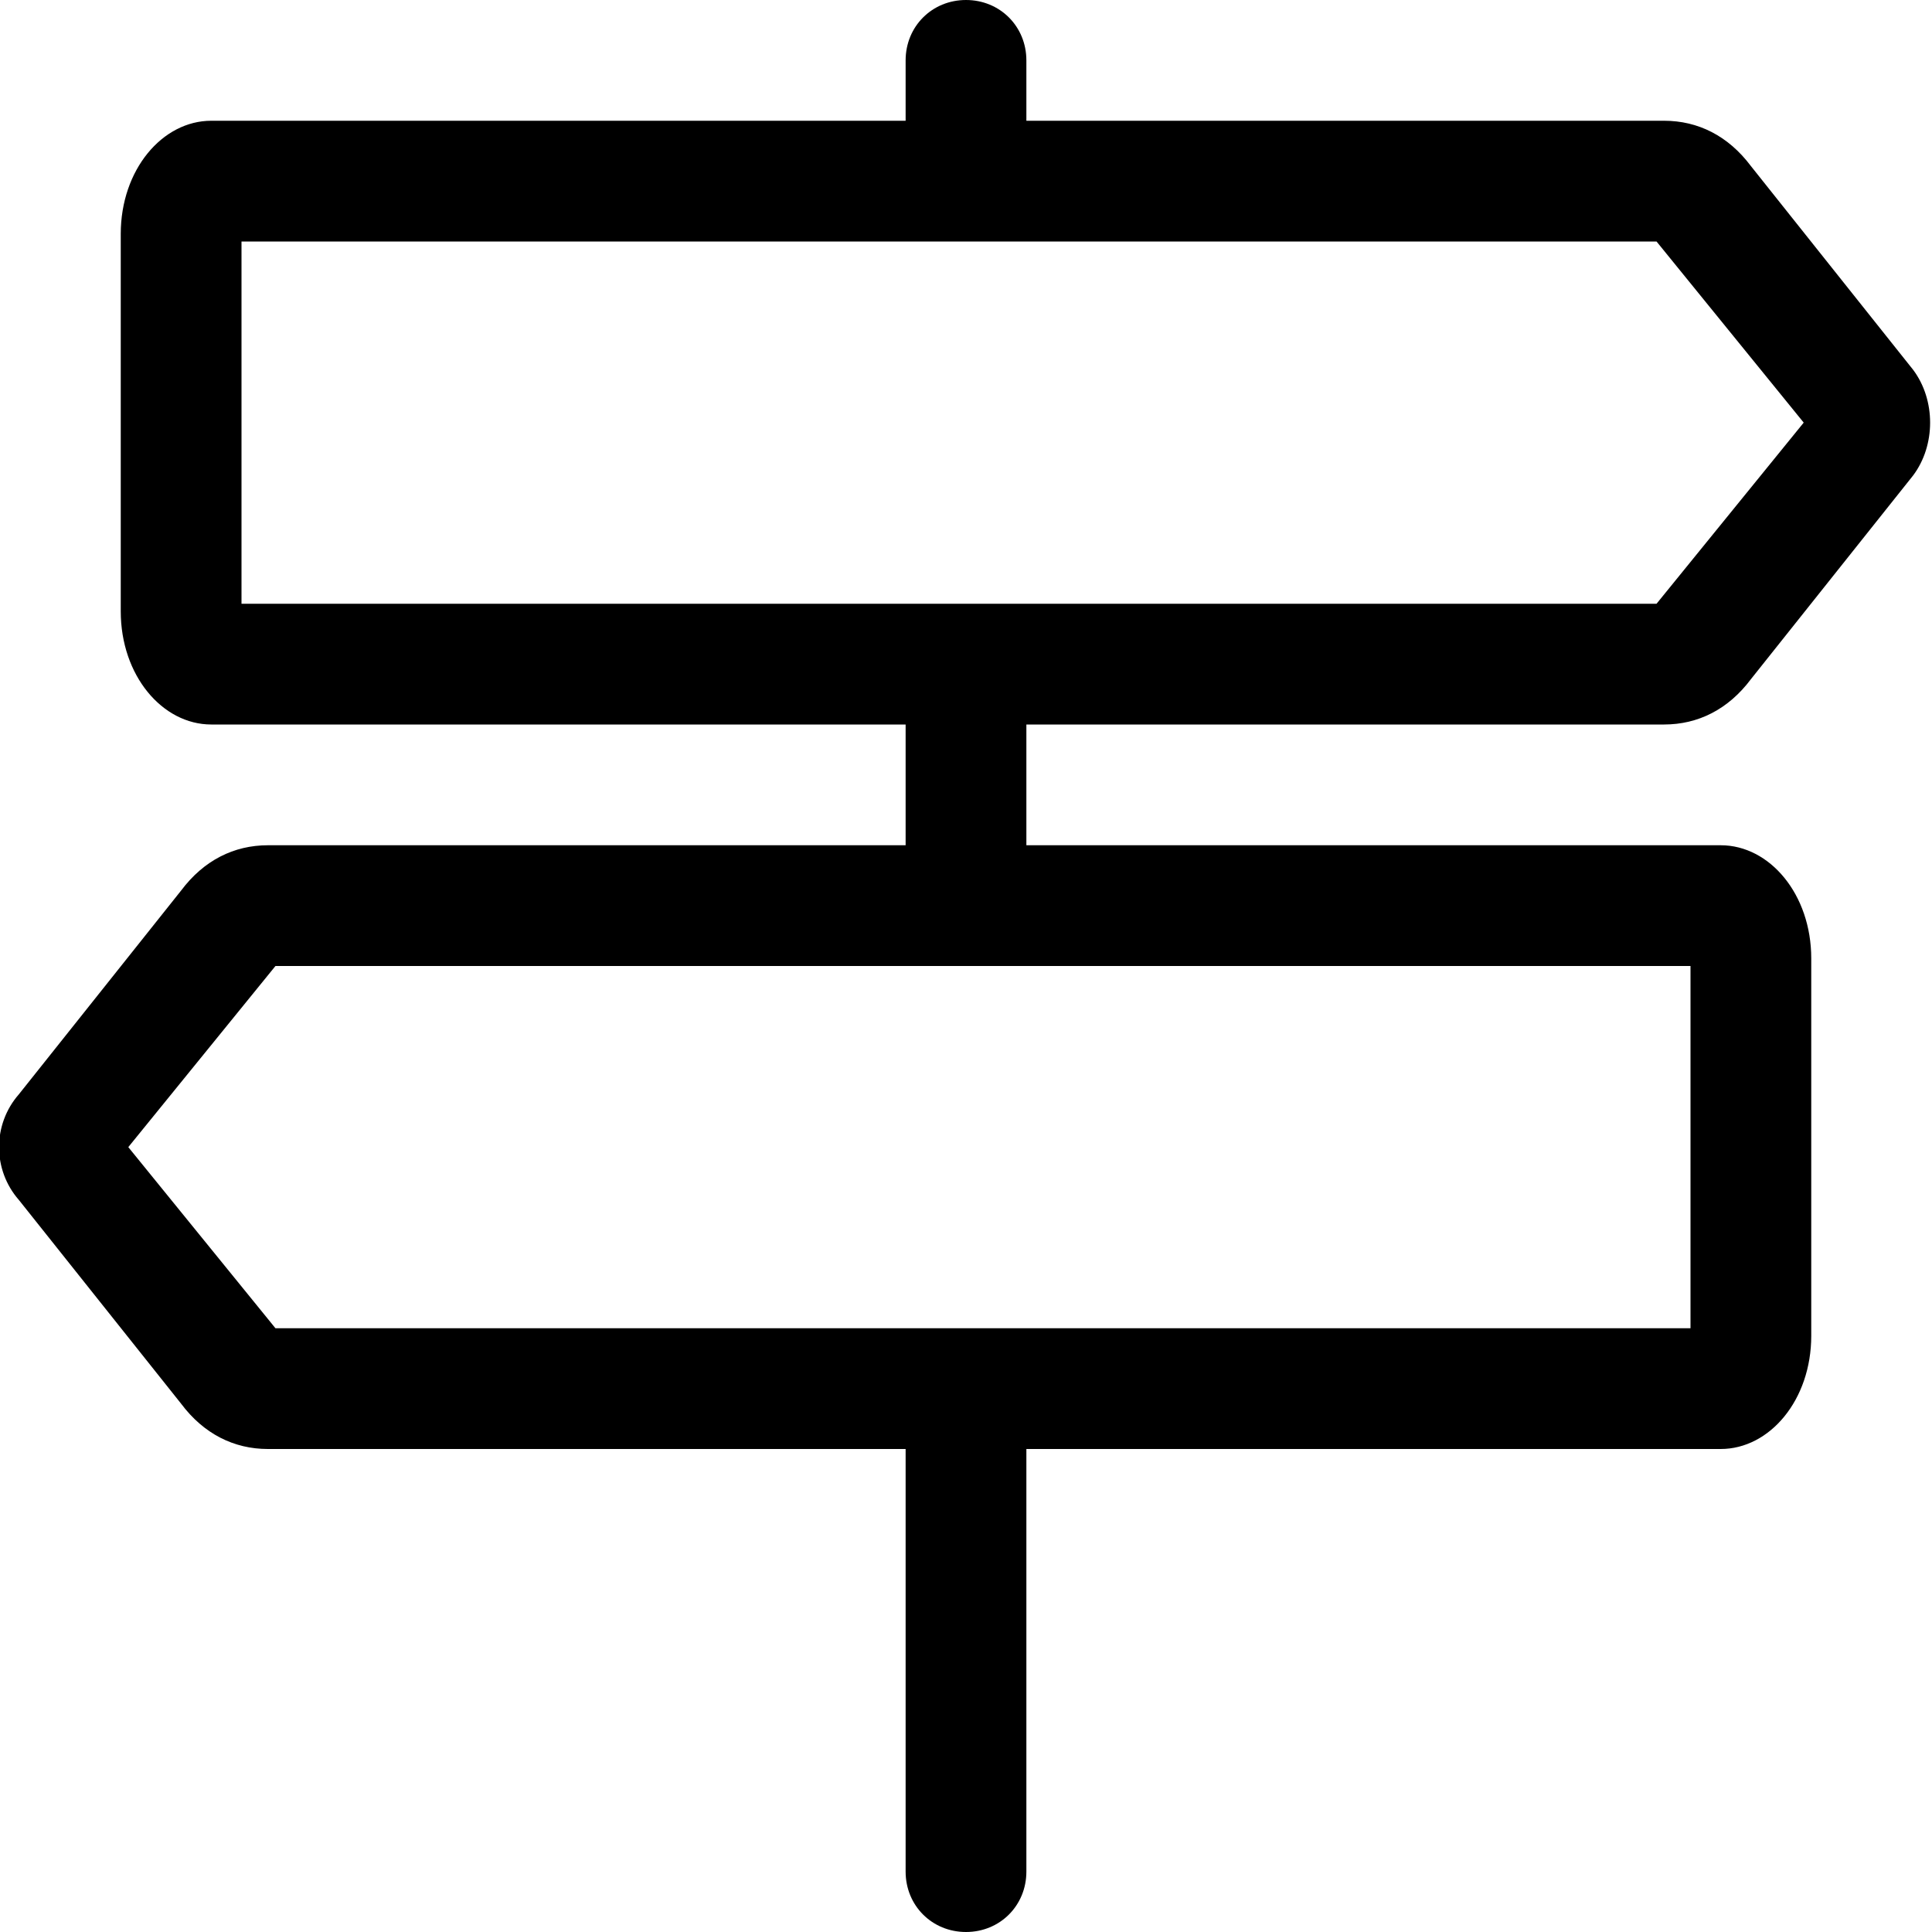 <svg xmlns="http://www.w3.org/2000/svg" viewBox="0 0 512 512"><!-- Font Awesome Pro 6.0.0-alpha1 by @fontawesome - https://fontawesome.com License - https://fontawesome.com/license (Commercial License) --><path d="M441 192C450 192 458 188 464 180L507 126C513 118 513 106 507 98L464 44C458 36 450 32 441 32H272V16C272 7 265 0 256 0H256C247 0 240 7 240 16V32H56C43 32 32 45 32 62V162C32 179 43 192 56 192H240V224H71C62 224 54 228 48 236L5 290C-2 298 -2 310 5 318L48 372C54 380 62 384 71 384H240V496C240 505 247 512 256 512H256C265 512 272 505 272 496V384H456C469 384 480 371 480 354V254C480 237 469 224 456 224H272V192H441ZM448 352H73L34 304L73 256H448L448 352ZM64 64H439L478 112L439 160H64L64 64Z"/></svg>